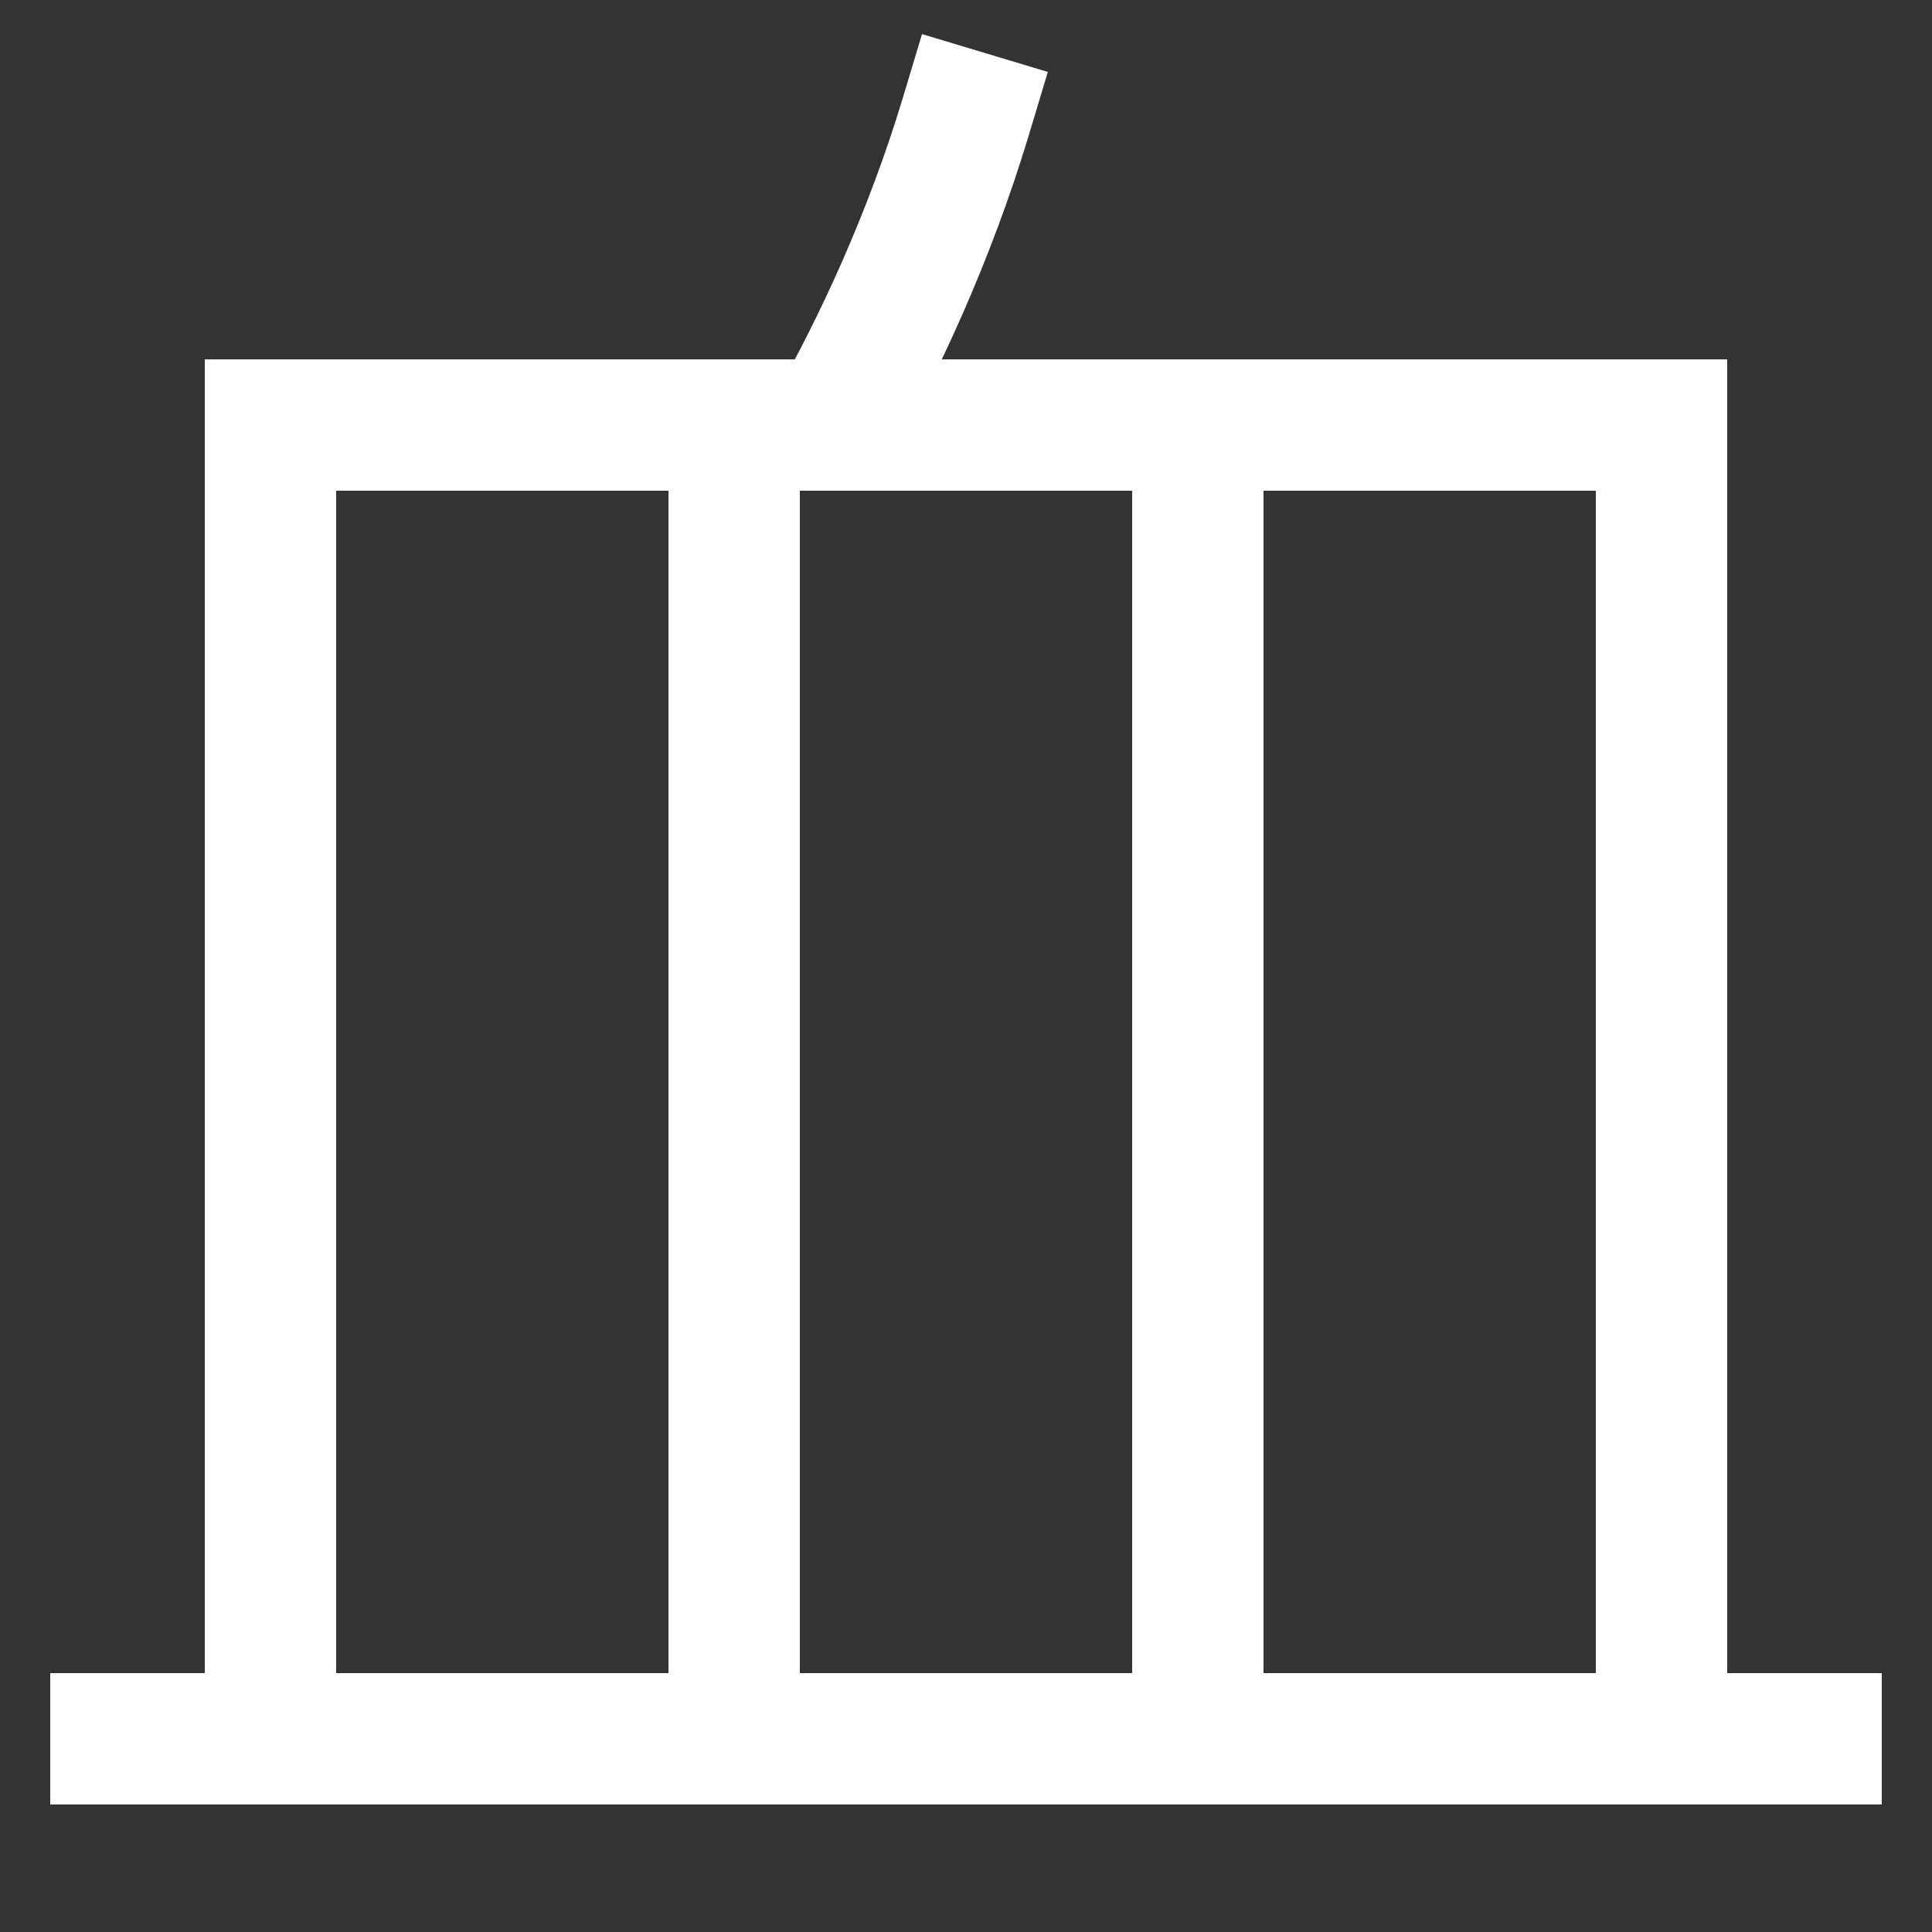 <svg xmlns="http://www.w3.org/2000/svg" xmlns:xlink="http://www.w3.org/1999/xlink" viewBox="0 0 1000 1000"><rect x="0" y="0" width="1000" height="1000" fill="#333333" stroke="none"/><defs><style>.a,.b{fill:none;}.b{stroke:#fff;stroke-linecap:square;stroke-miterlimit:2;stroke-width:68px;}.c{clip-path:url(#a);}.d{clip-path:url(#b);}.e{clip-path:url(#c);}</style><clipPath id="a"><rect class="a" x="140" y="220" width="720" height="680"/></clipPath><clipPath id="b"><rect class="a" x="-99" width="1224" height="900"/></clipPath><clipPath id="c"><rect class="a" x="140" y="-176" width="720" height="396"/></clipPath></defs><title>blood</title><line class="b" x1="60" y1="900" x2="940" y2="900"/><g class="c"><line class="b" x1="620" y1="220" x2="620" y2="900"/><line class="b" x1="380" y1="220" x2="380" y2="900"/></g><g class="d"><polyline class="b" points="140 900 140 220 860 220 860 900"/></g><g class="e"><path class="b" d="M500,60c-19,63.17-45.59,119.57-68.42,160"/></g></svg>